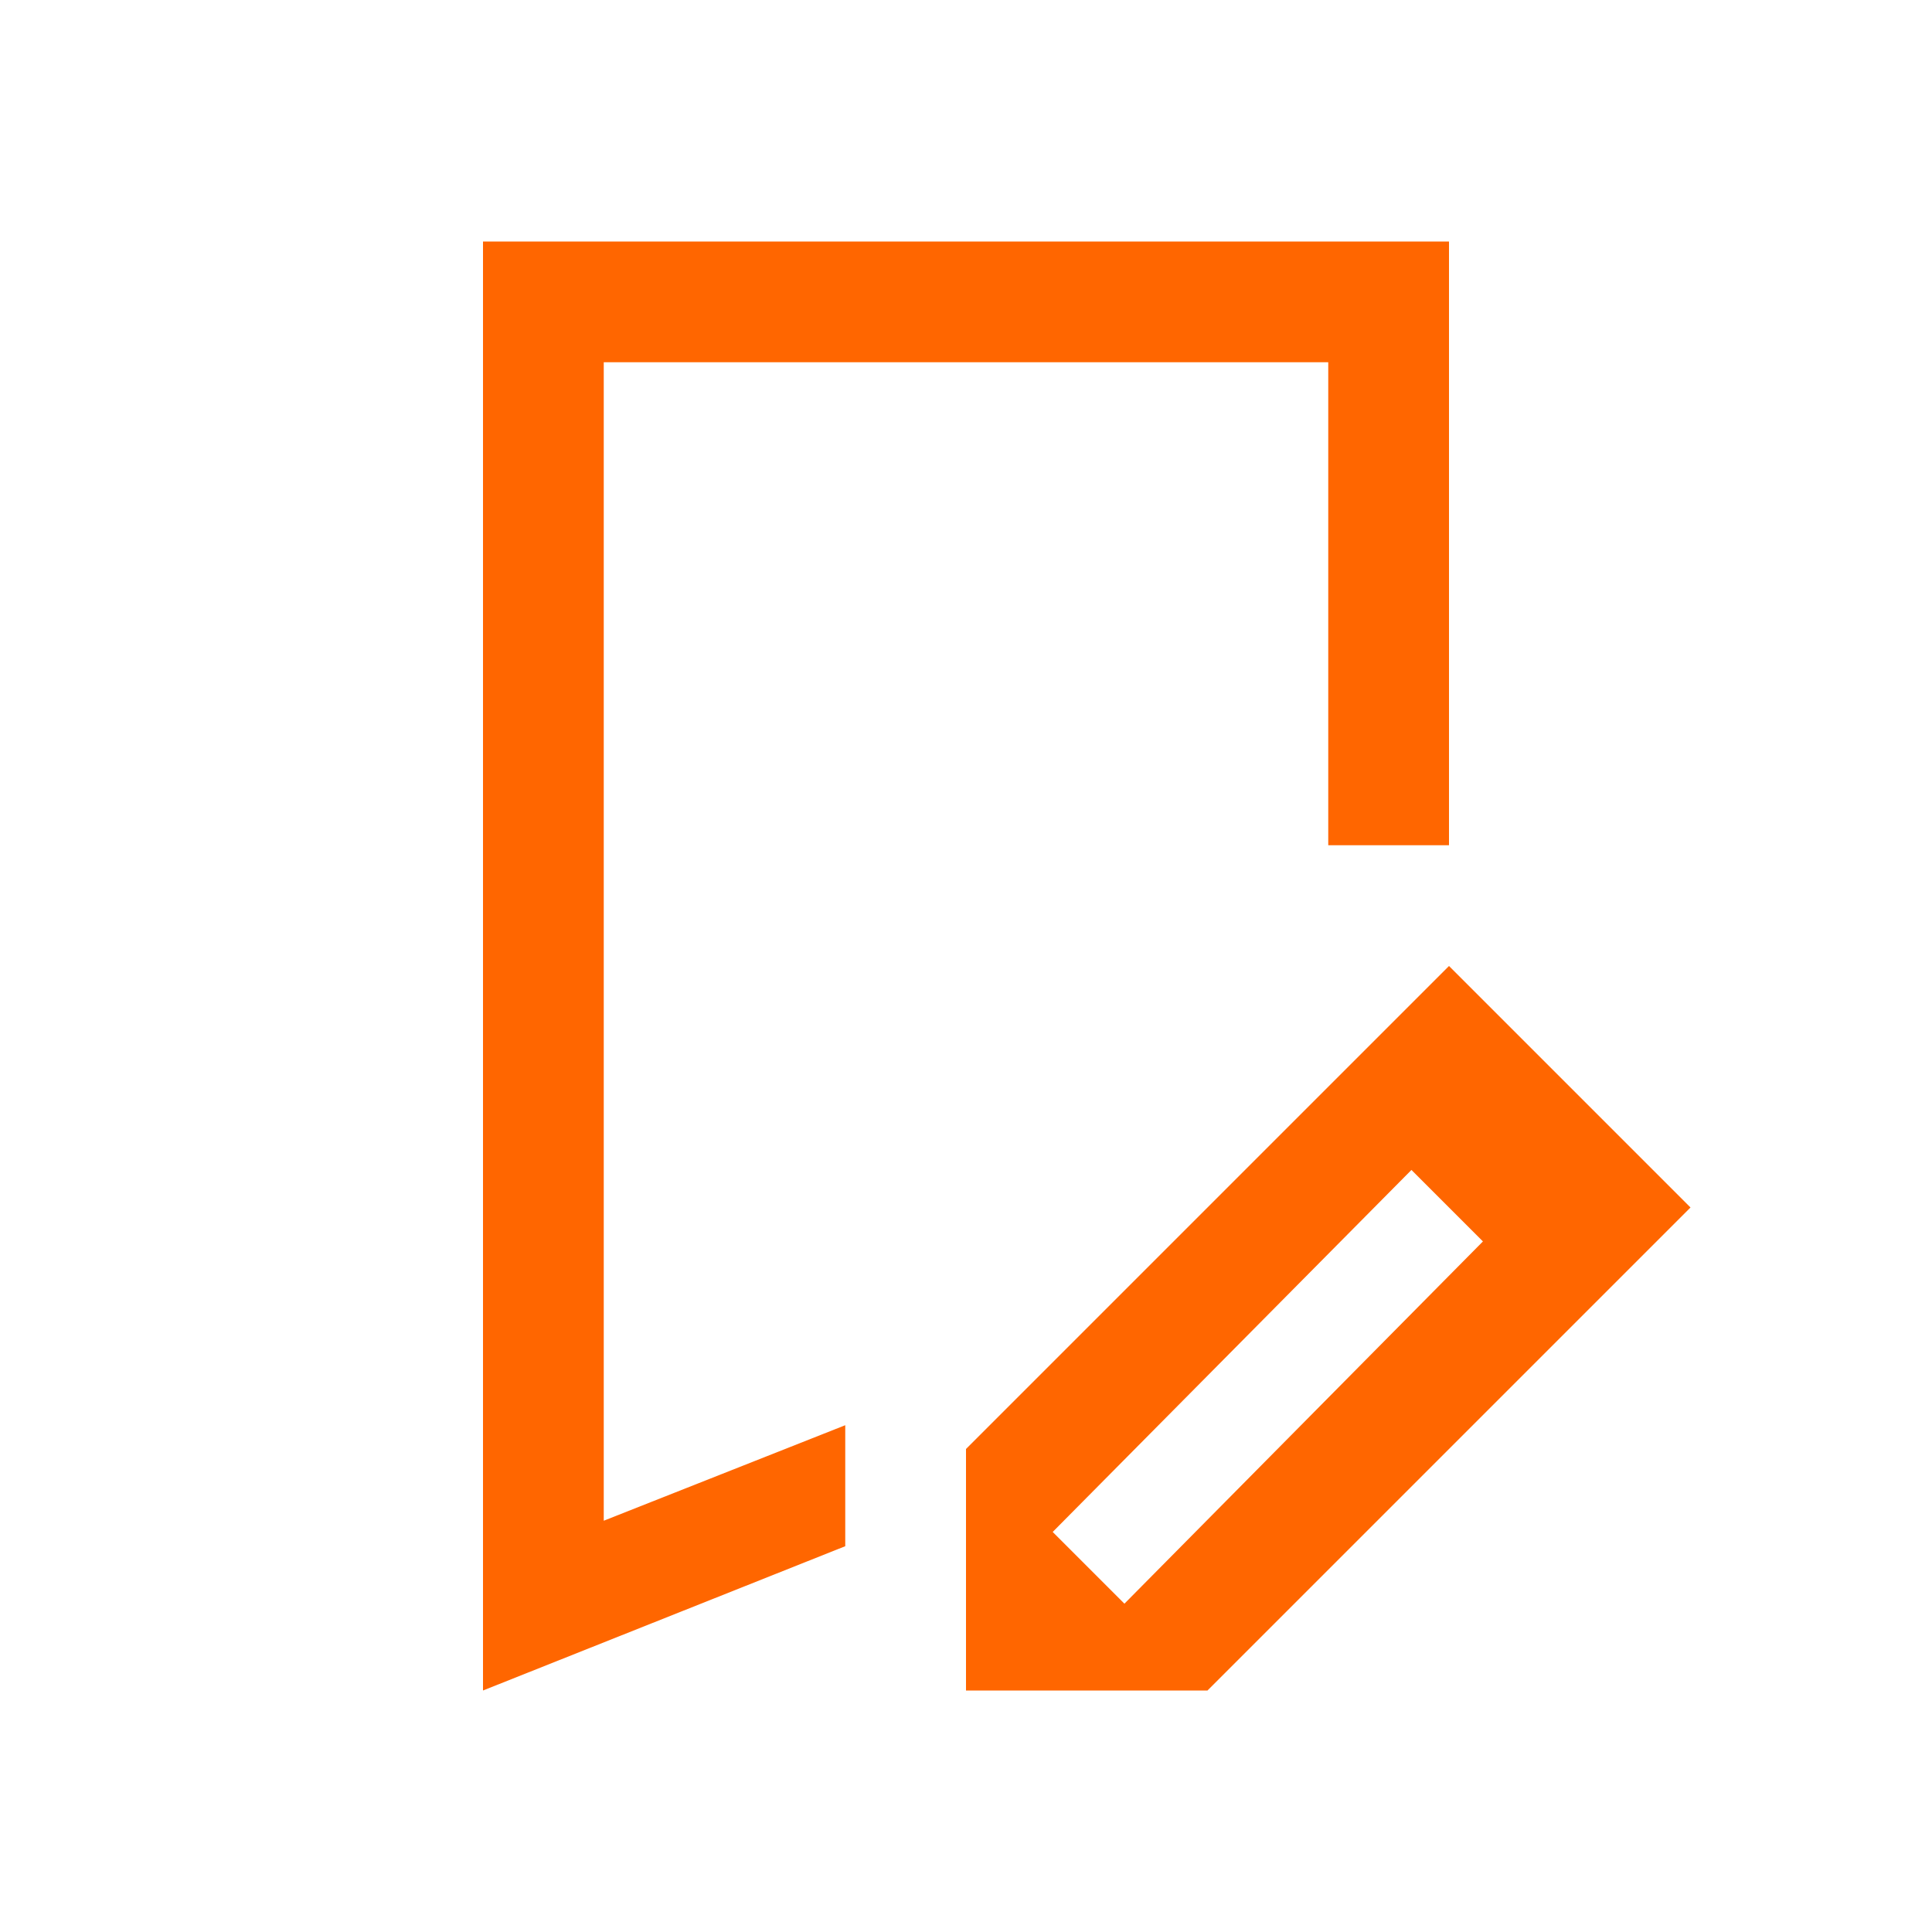 <svg version="1.1" viewBox="0 0 16 16" xmlns="http://www.w3.org/2000/svg">
    <defs>
        <style type="text/css" id="current-color-scheme">.ColorScheme-Text {
        color:#232629;
      }</style>
    </defs>
    <path style="fill:#ff6600;fill-opacity:1;stroke:none"
          d="m12 8-4 4v2h2l4-4zm-0.311 1.689 0.592 0.592-2.969 3-0.594-0.594zm-7.689-7.689v12l3-1.195v-1.002l-2 0.791v-9.594h6v4h1v-5h-7z"
          class="ColorScheme-Text"/>
</svg>
